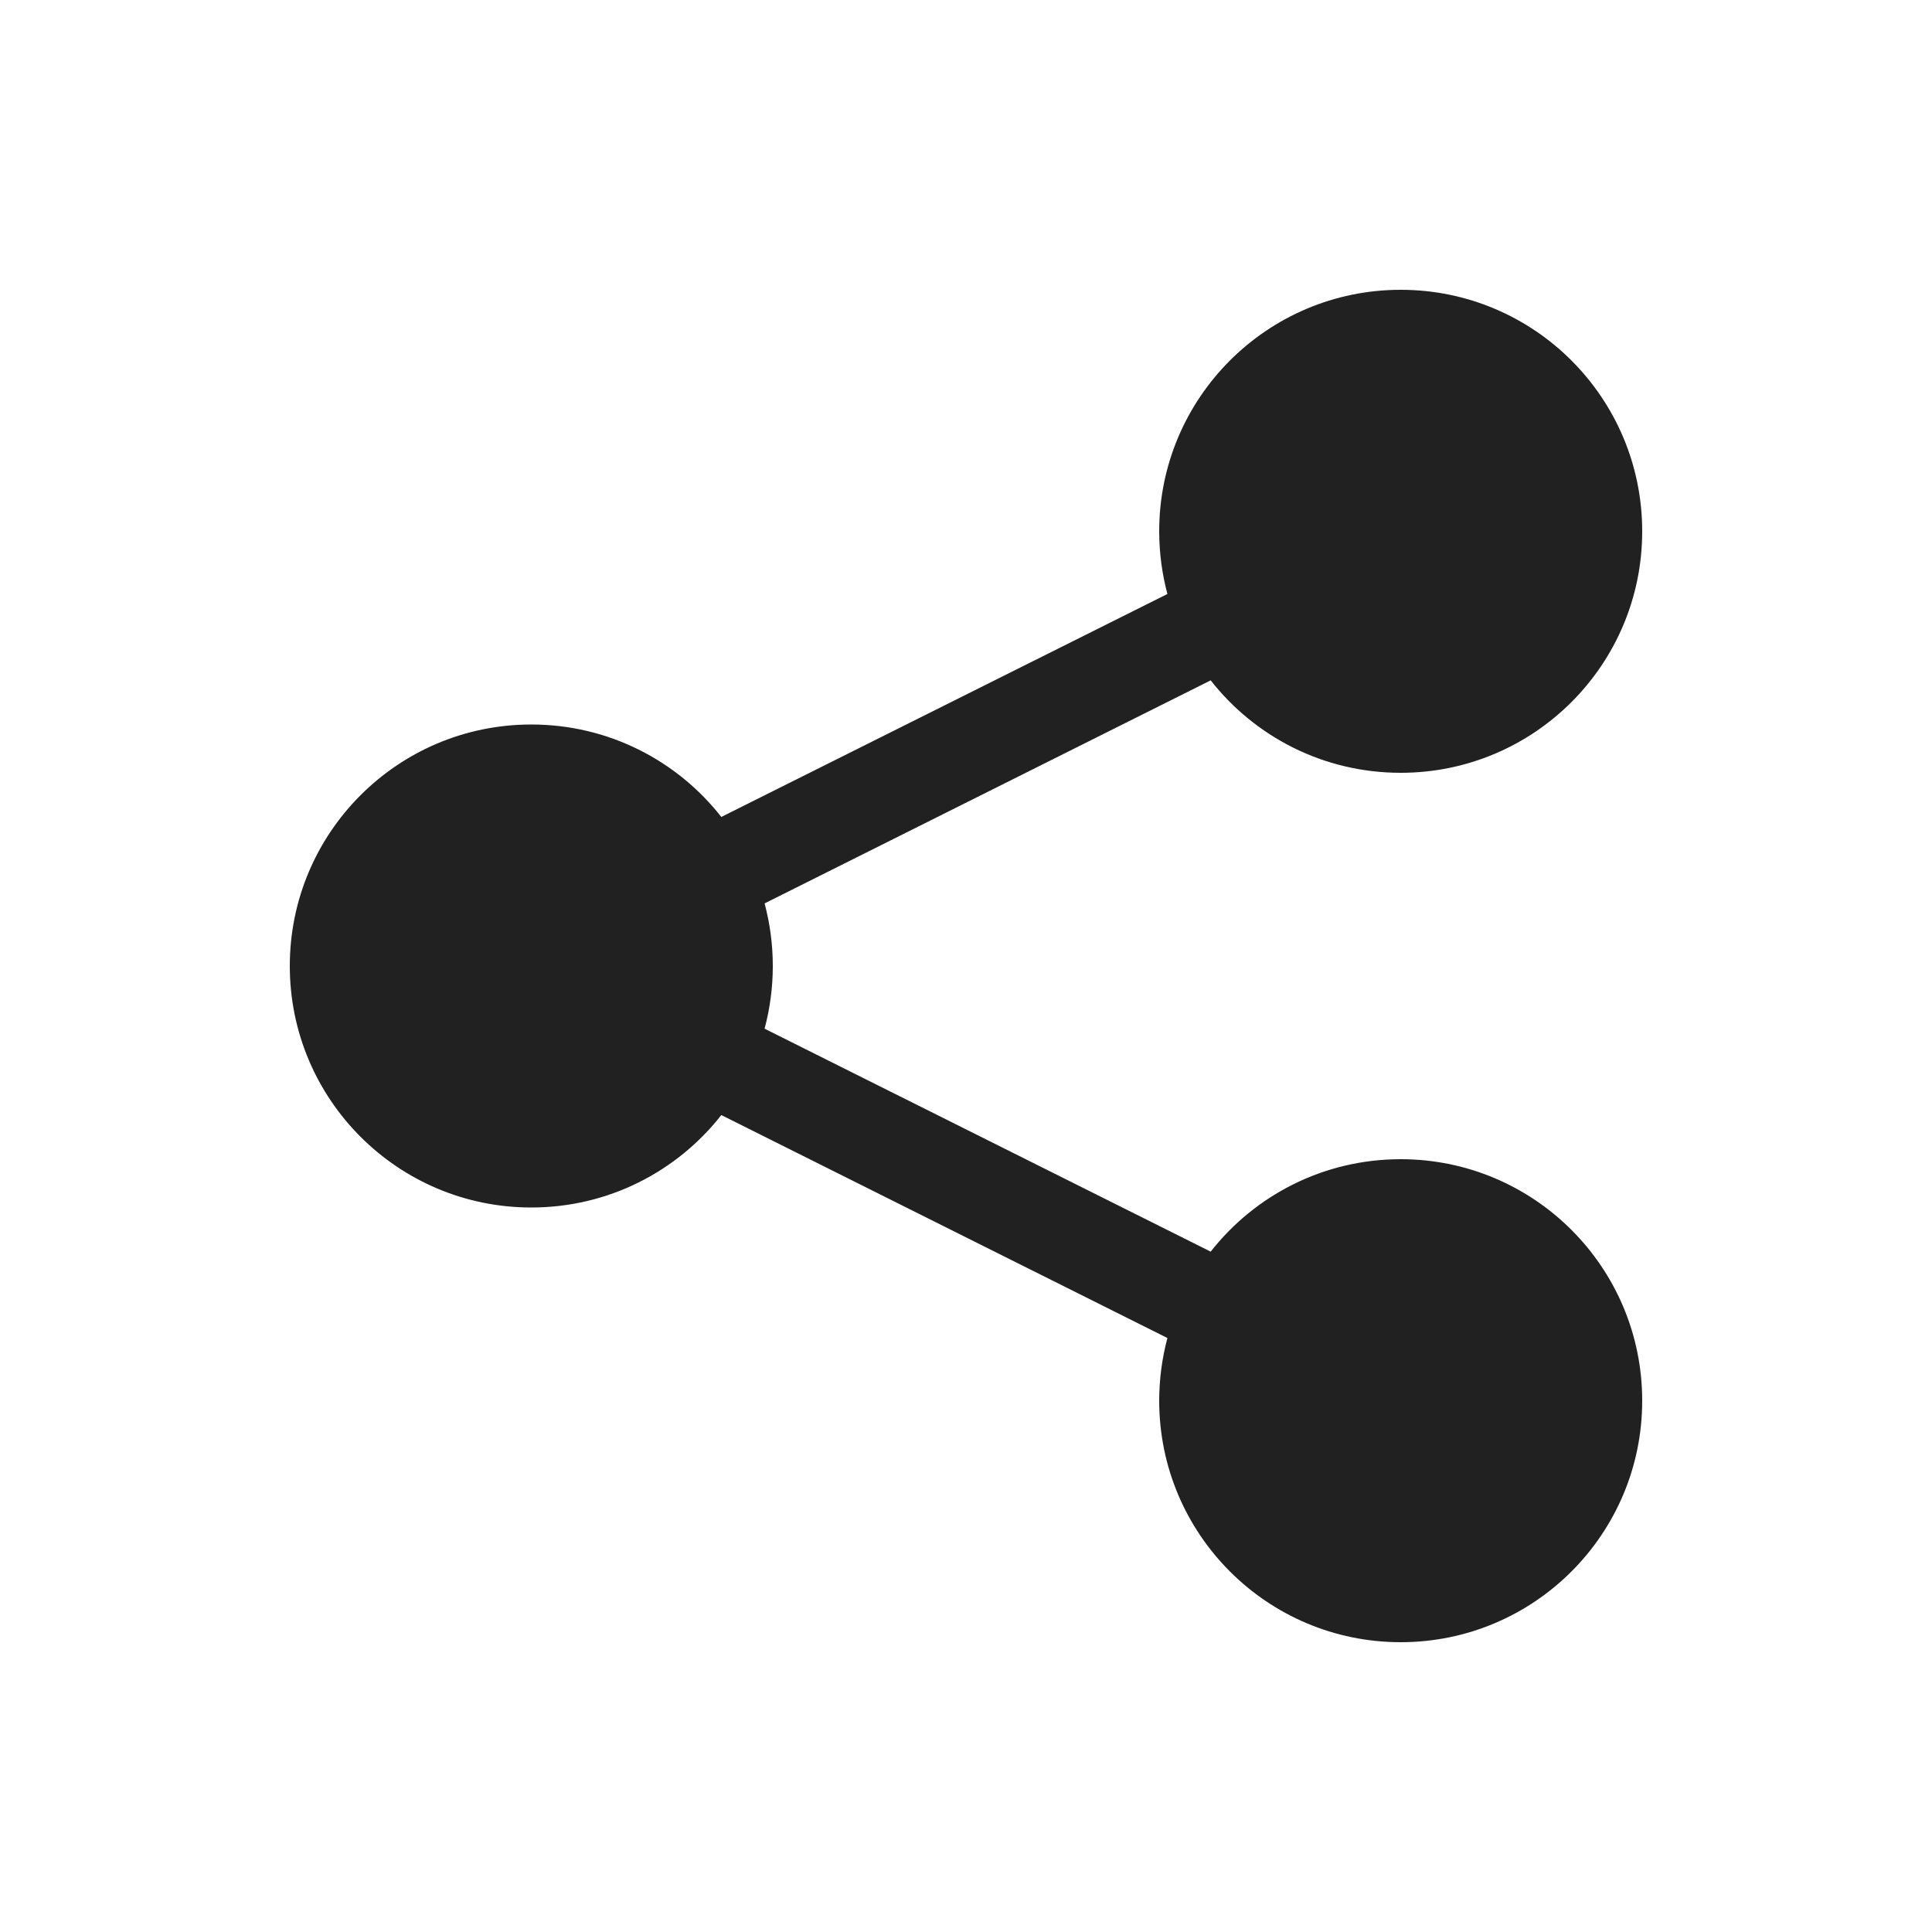 <svg width="20" height="20" viewBox="0 0 20 20" fill="none" xmlns="http://www.w3.org/2000/svg">
<path d="M17 5.5C17 6.881 15.881 8 14.5 8C13.701 8 12.99 7.626 12.533 7.043L7.915 9.352C7.97 9.558 8 9.776 8 10C8 10.224 7.97 10.442 7.915 10.649L12.533 12.957C12.99 12.374 13.701 12 14.5 12C15.881 12 17 13.119 17 14.5C17 15.881 15.881 17 14.5 17C13.119 17 12 15.881 12 14.5C12 14.276 12.03 14.058 12.085 13.851L7.467 11.543C7.01 12.126 6.299 12.5 5.5 12.5C4.119 12.5 3 11.381 3 10C3 8.619 4.119 7.5 5.5 7.5C6.299 7.5 7.01 7.874 7.467 8.457L12.085 6.149C12.03 5.942 12 5.724 12 5.5C12 4.119 13.119 3 14.5 3C15.881 3 17 4.119 17 5.5Z" fill="#212121"/>
</svg>
